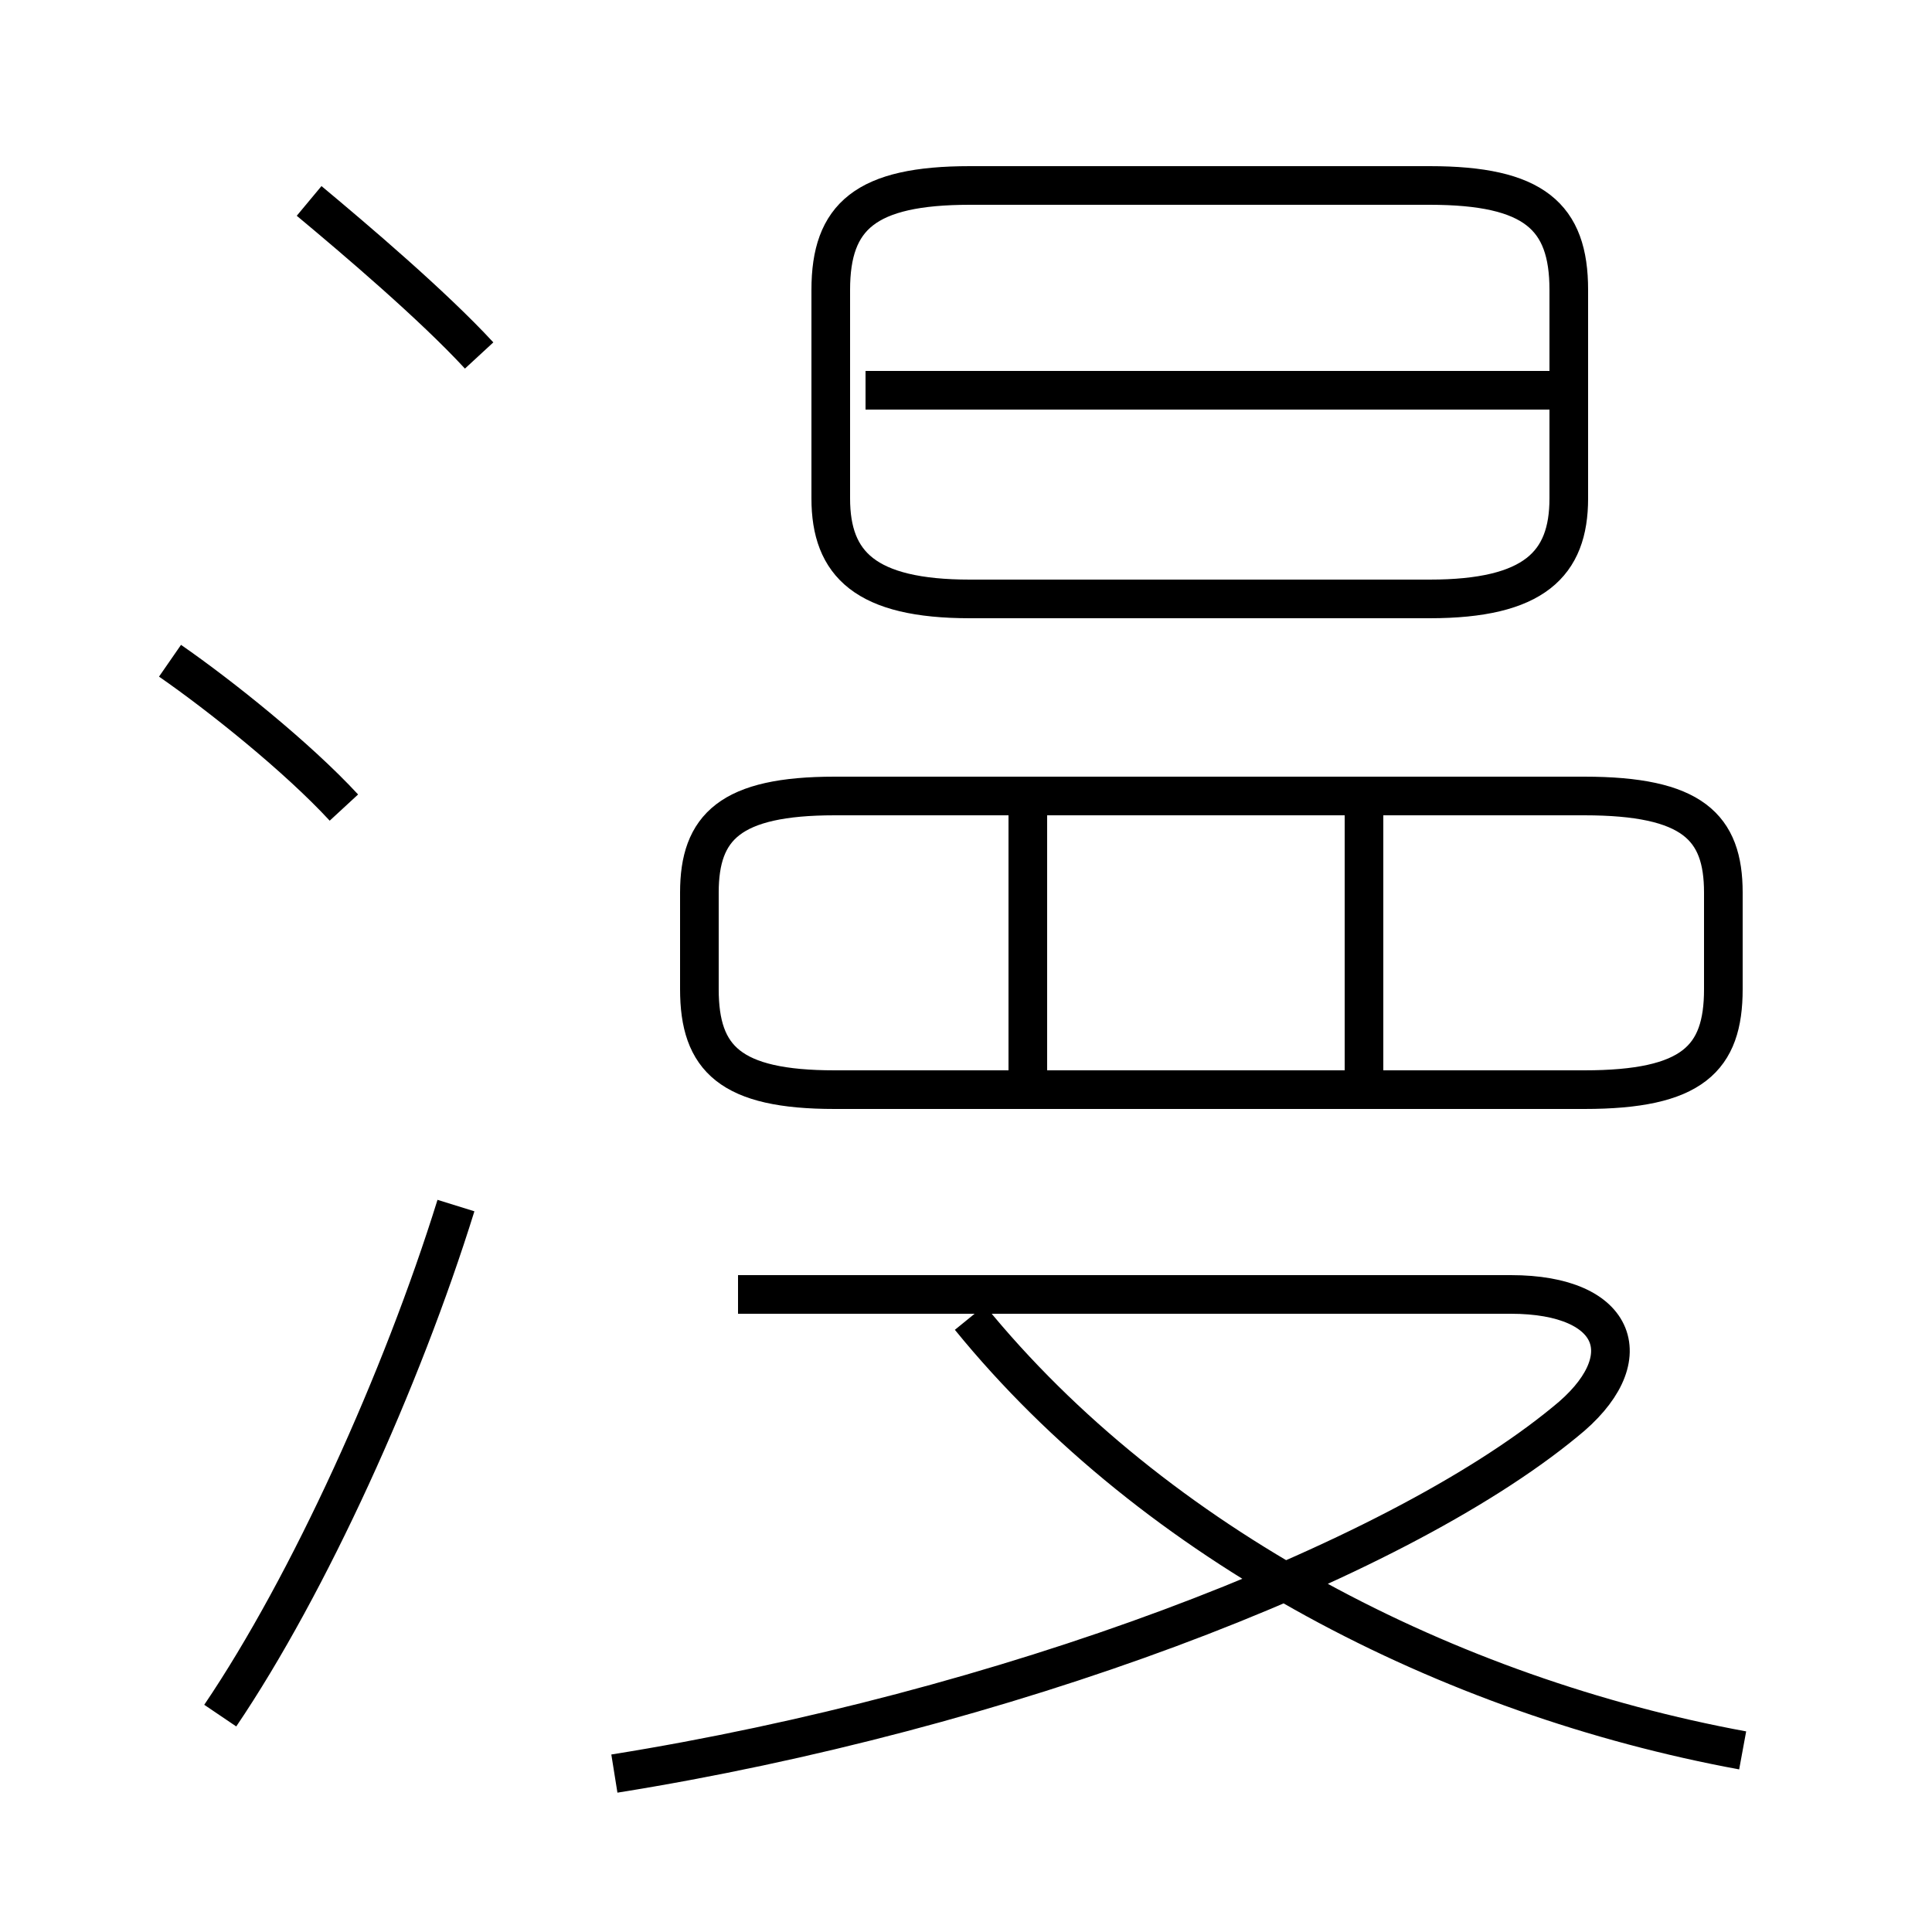 <?xml version='1.0' encoding='utf8'?>
<svg viewBox="0.0 -6.0 50.0 50.0" version="1.1" xmlns="http://www.w3.org/2000/svg">
<rect x="0.0" y="-6.0" width="50.0" height="50.0" fill="#808080" stroke="none"/>
<rect x="-1000" y="-1000" width="2000" height="2000" stroke="white" fill="white"/>
<g style="fill:white;stroke:#000000;  stroke-width:1">
<path d="M 21.6 -15.8 L 41.0 -15.8 C 43.8 -15.8 44.6 -16.6 44.6 -18.4 L 44.6 -20.9 C 44.6 -22.6 43.8 -23.4 41.0 -23.4 L 21.6 -23.4 C 18.9 -23.4 18.1 -22.6 18.1 -20.9 L 18.1 -18.4 C 18.1 -16.6 18.9 -15.8 21.6 -15.8 Z M 5.7 0.4 C 8.0 -3.0 10.4 -8.3 11.8 -12.8 M 15.9 1.9 C 25.9 0.3 36.0 -3.5 40.5 -7.2 C 42.5 -8.8 41.9 -10.5 39.1 -10.5 L 19.1 -10.5 M 8.9 -23.1 C 7.7 -24.4 5.7 -26.0 4.4 -26.9 M 45.1 1.3 C 37.5 -0.1 29.9 -4.0 25.1 -9.9 M 12.4 -34.8 C 11.2 -36.1 9.2 -37.8 8.0 -38.8 M 26.6 -16.1 L 26.6 -23.6 M 35.3 -16.1 L 35.3 -23.6 M 25.1 -28.5 L 37.0 -28.5 C 39.7 -28.5 40.6 -29.4 40.6 -31.1 L 40.6 -36.5 C 40.6 -38.4 39.7 -39.2 37.0 -39.2 L 25.1 -39.2 C 22.4 -39.2 21.5 -38.4 21.5 -36.5 L 21.5 -31.1 C 21.5 -29.4 22.4 -28.5 25.1 -28.5 Z M 40.1 -33.9 L 22.4 -33.9" transform="translate(0.0 38.0)" />
</g>
</svg>